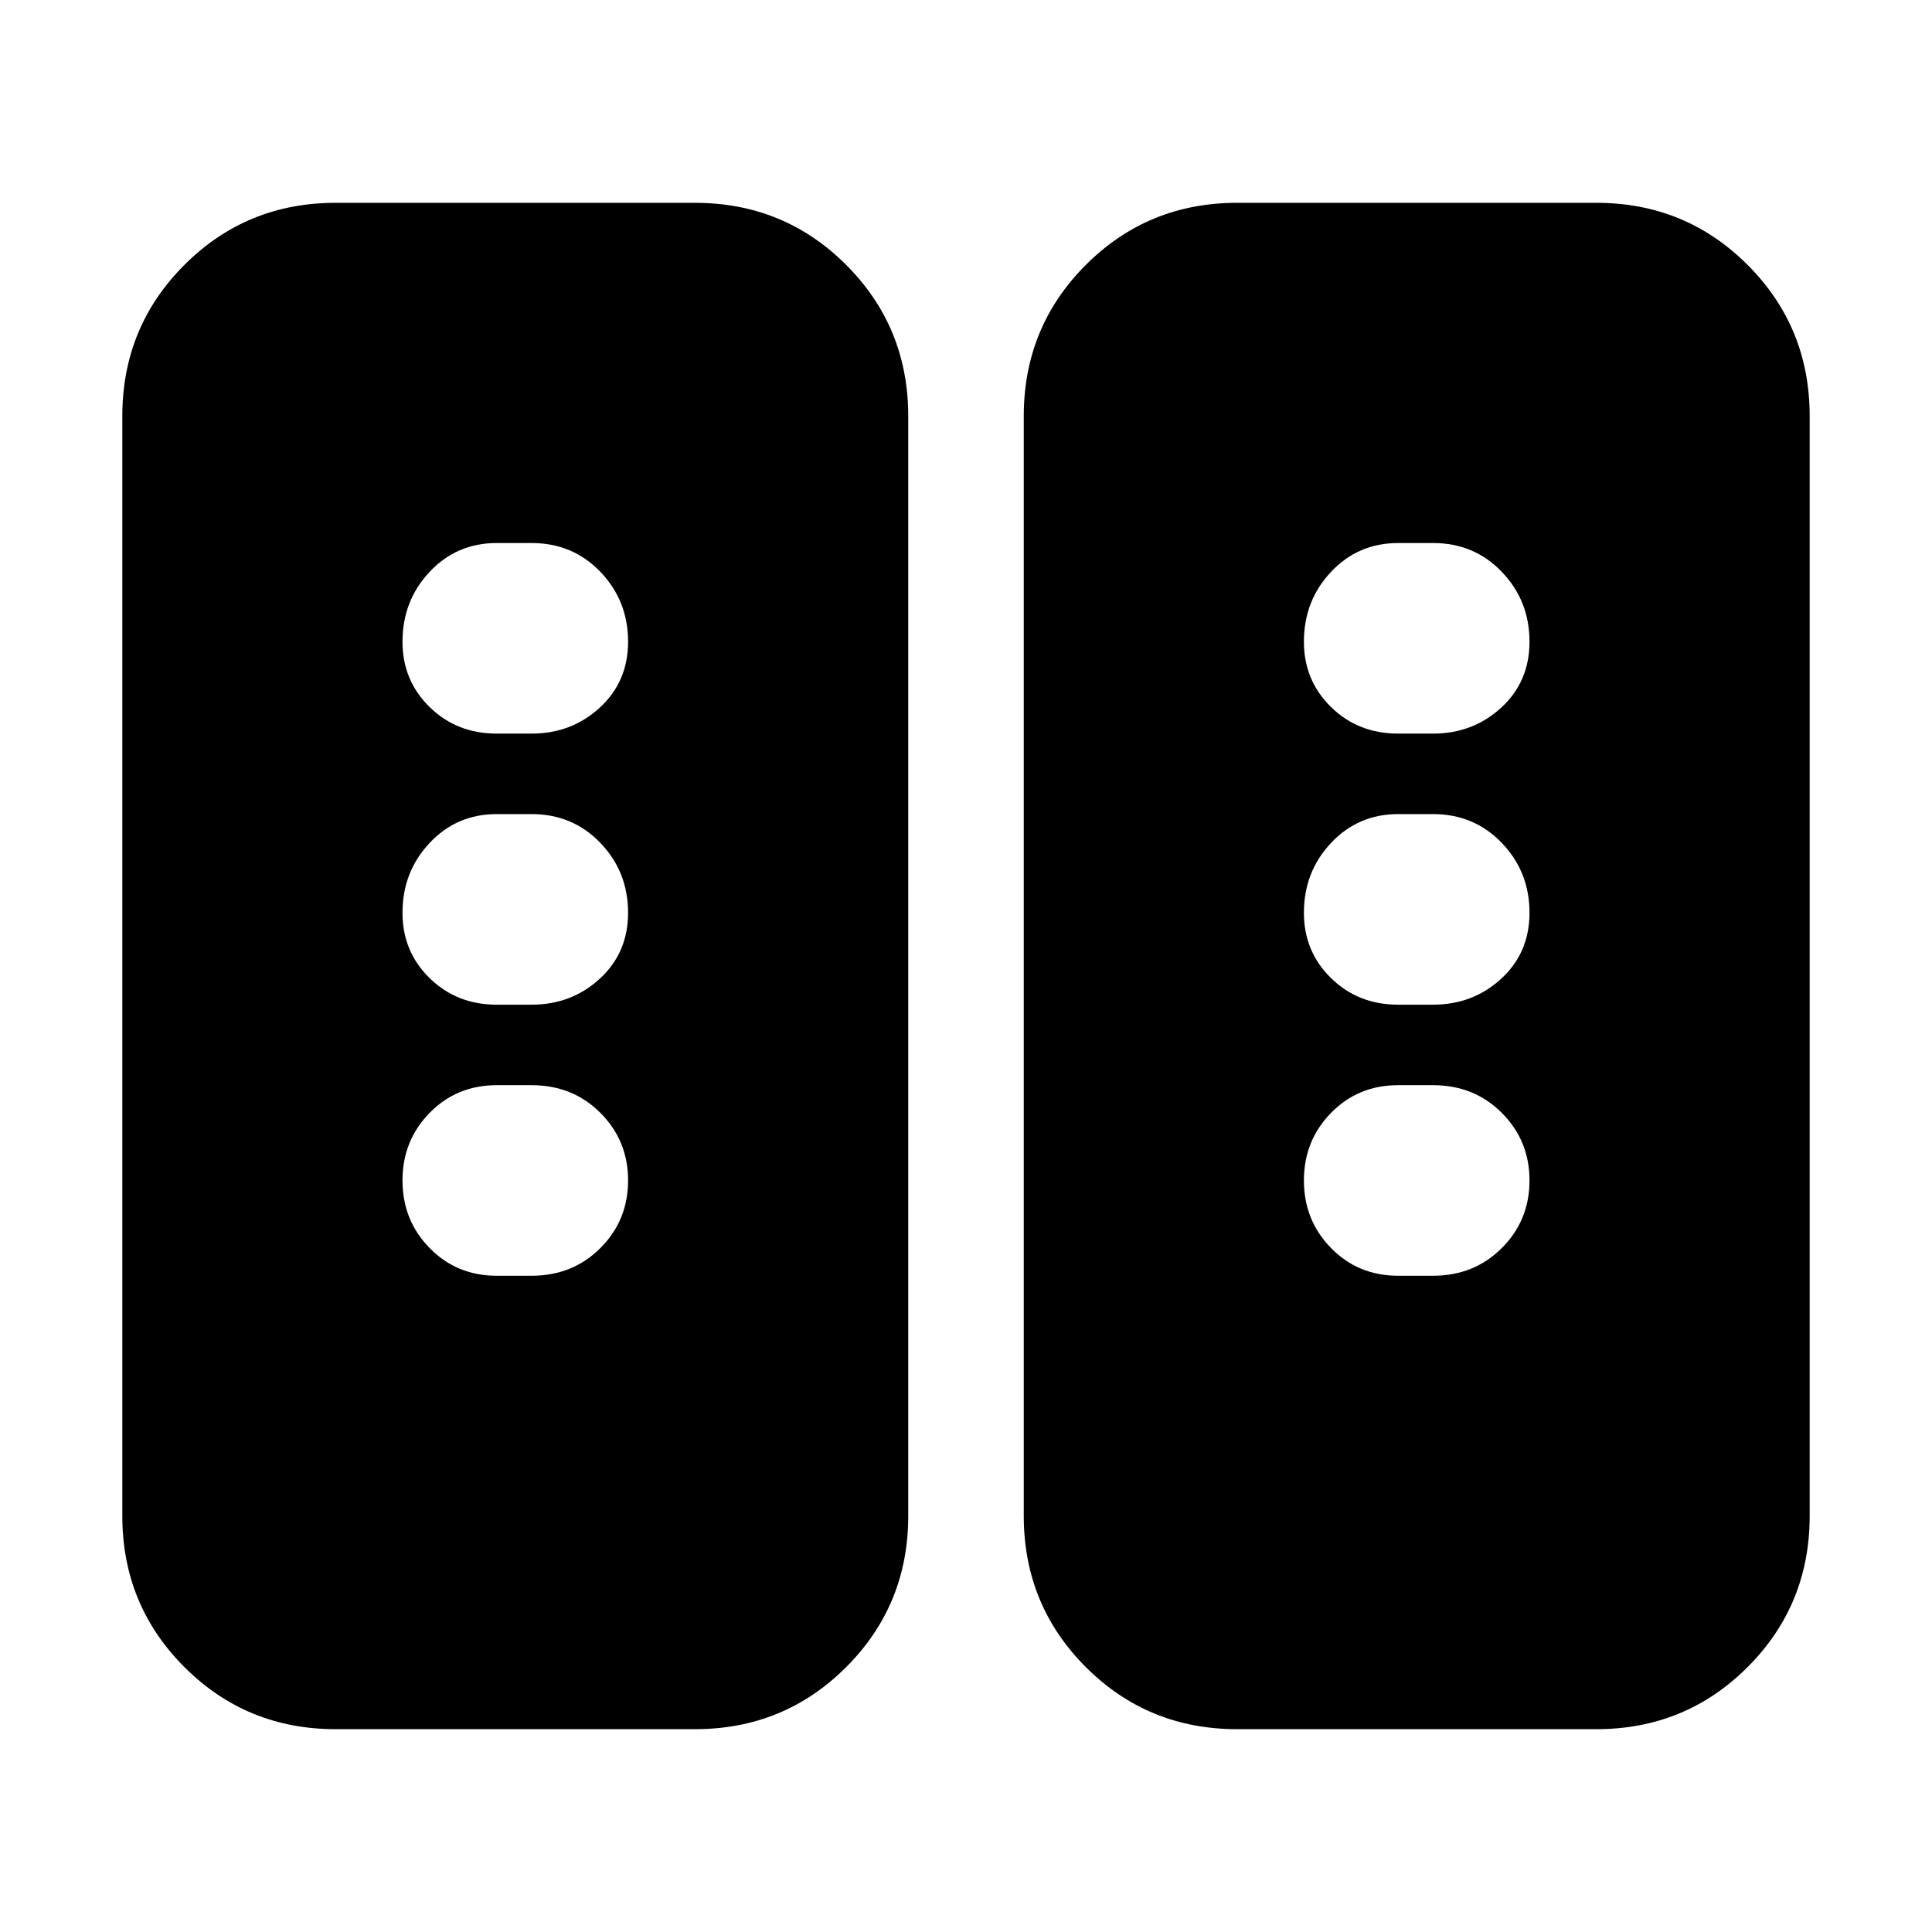 <svg xmlns="http://www.w3.org/2000/svg" height="24" viewBox="0 -960 960 960" width="24"><path d="M166.78-100.78q-44.3 0-75.15-30.85-30.85-30.85-30.85-75.15v-546.44q0-44.3 30.85-75.15 30.85-30.85 75.15-30.85H345.3q44.31 0 75.16 30.85 30.84 30.85 30.84 75.15v546.44q0 44.3-30.84 75.15-30.85 30.85-75.16 30.85H166.78Zm447.92 0q-44.31 0-75.16-30.85-30.84-30.85-30.84-75.15v-546.44q0-44.3 30.84-75.15 30.85-30.85 75.16-30.85h178.52q44.3 0 75.15 30.85 30.85 30.85 30.85 75.15v546.44q0 44.3-30.85 75.15-30.85 30.85-75.15 30.85H614.7ZM312.09-373.43q0-19.83-13.76-33.59-13.77-13.76-34.16-13.76h-17.39q-19.82 0-33.3 13.76Q200-393.26 200-373.43q0 19.82 13.48 33.58 13.48 13.76 33.3 13.76h17.39q20.39 0 34.16-13.76 13.76-13.76 13.76-33.58Zm447.91 0q0-19.83-13.76-33.59-13.76-13.76-34.15-13.76H694.7q-19.83 0-33.31 13.76-13.48 13.76-13.48 33.59 0 19.82 13.48 33.58 13.48 13.76 33.31 13.76h17.39q20.39 0 34.15-13.76Q760-353.61 760-373.43Zm-447.91-133q0-20.4-13.76-34.72-13.77-14.33-34.16-14.33h-17.39q-19.82 0-33.3 14.33Q200-526.83 200-506.43q0 19.26 13.48 32.45 13.48 13.2 33.3 13.2h17.39q19.83 0 33.87-12.91 14.05-12.92 14.05-32.74Zm447.91 0q0-20.4-13.76-34.72-13.76-14.33-34.15-14.33H694.7q-19.83 0-33.31 14.33-13.48 14.32-13.48 34.72 0 19.26 13.48 32.45 13.48 13.2 33.31 13.2h17.39q19.82 0 33.87-12.91Q760-486.61 760-506.43Zm-447.91-134.7q0-20.39-13.76-34.72-13.77-14.32-34.16-14.32h-17.39q-19.82 0-33.3 14.32Q200-661.52 200-641.13q0 19.26 13.48 32.46 13.48 13.19 33.3 13.19h17.39q19.83 0 33.87-12.91 14.05-12.91 14.05-32.74Zm447.91 0q0-20.39-13.76-34.72-13.76-14.32-34.15-14.32H694.7q-19.83 0-33.31 14.32-13.48 14.33-13.48 34.72 0 19.26 13.48 32.46 13.48 13.19 33.31 13.19h17.39q19.82 0 33.87-12.91Q760-621.3 760-641.13Z"/></svg>